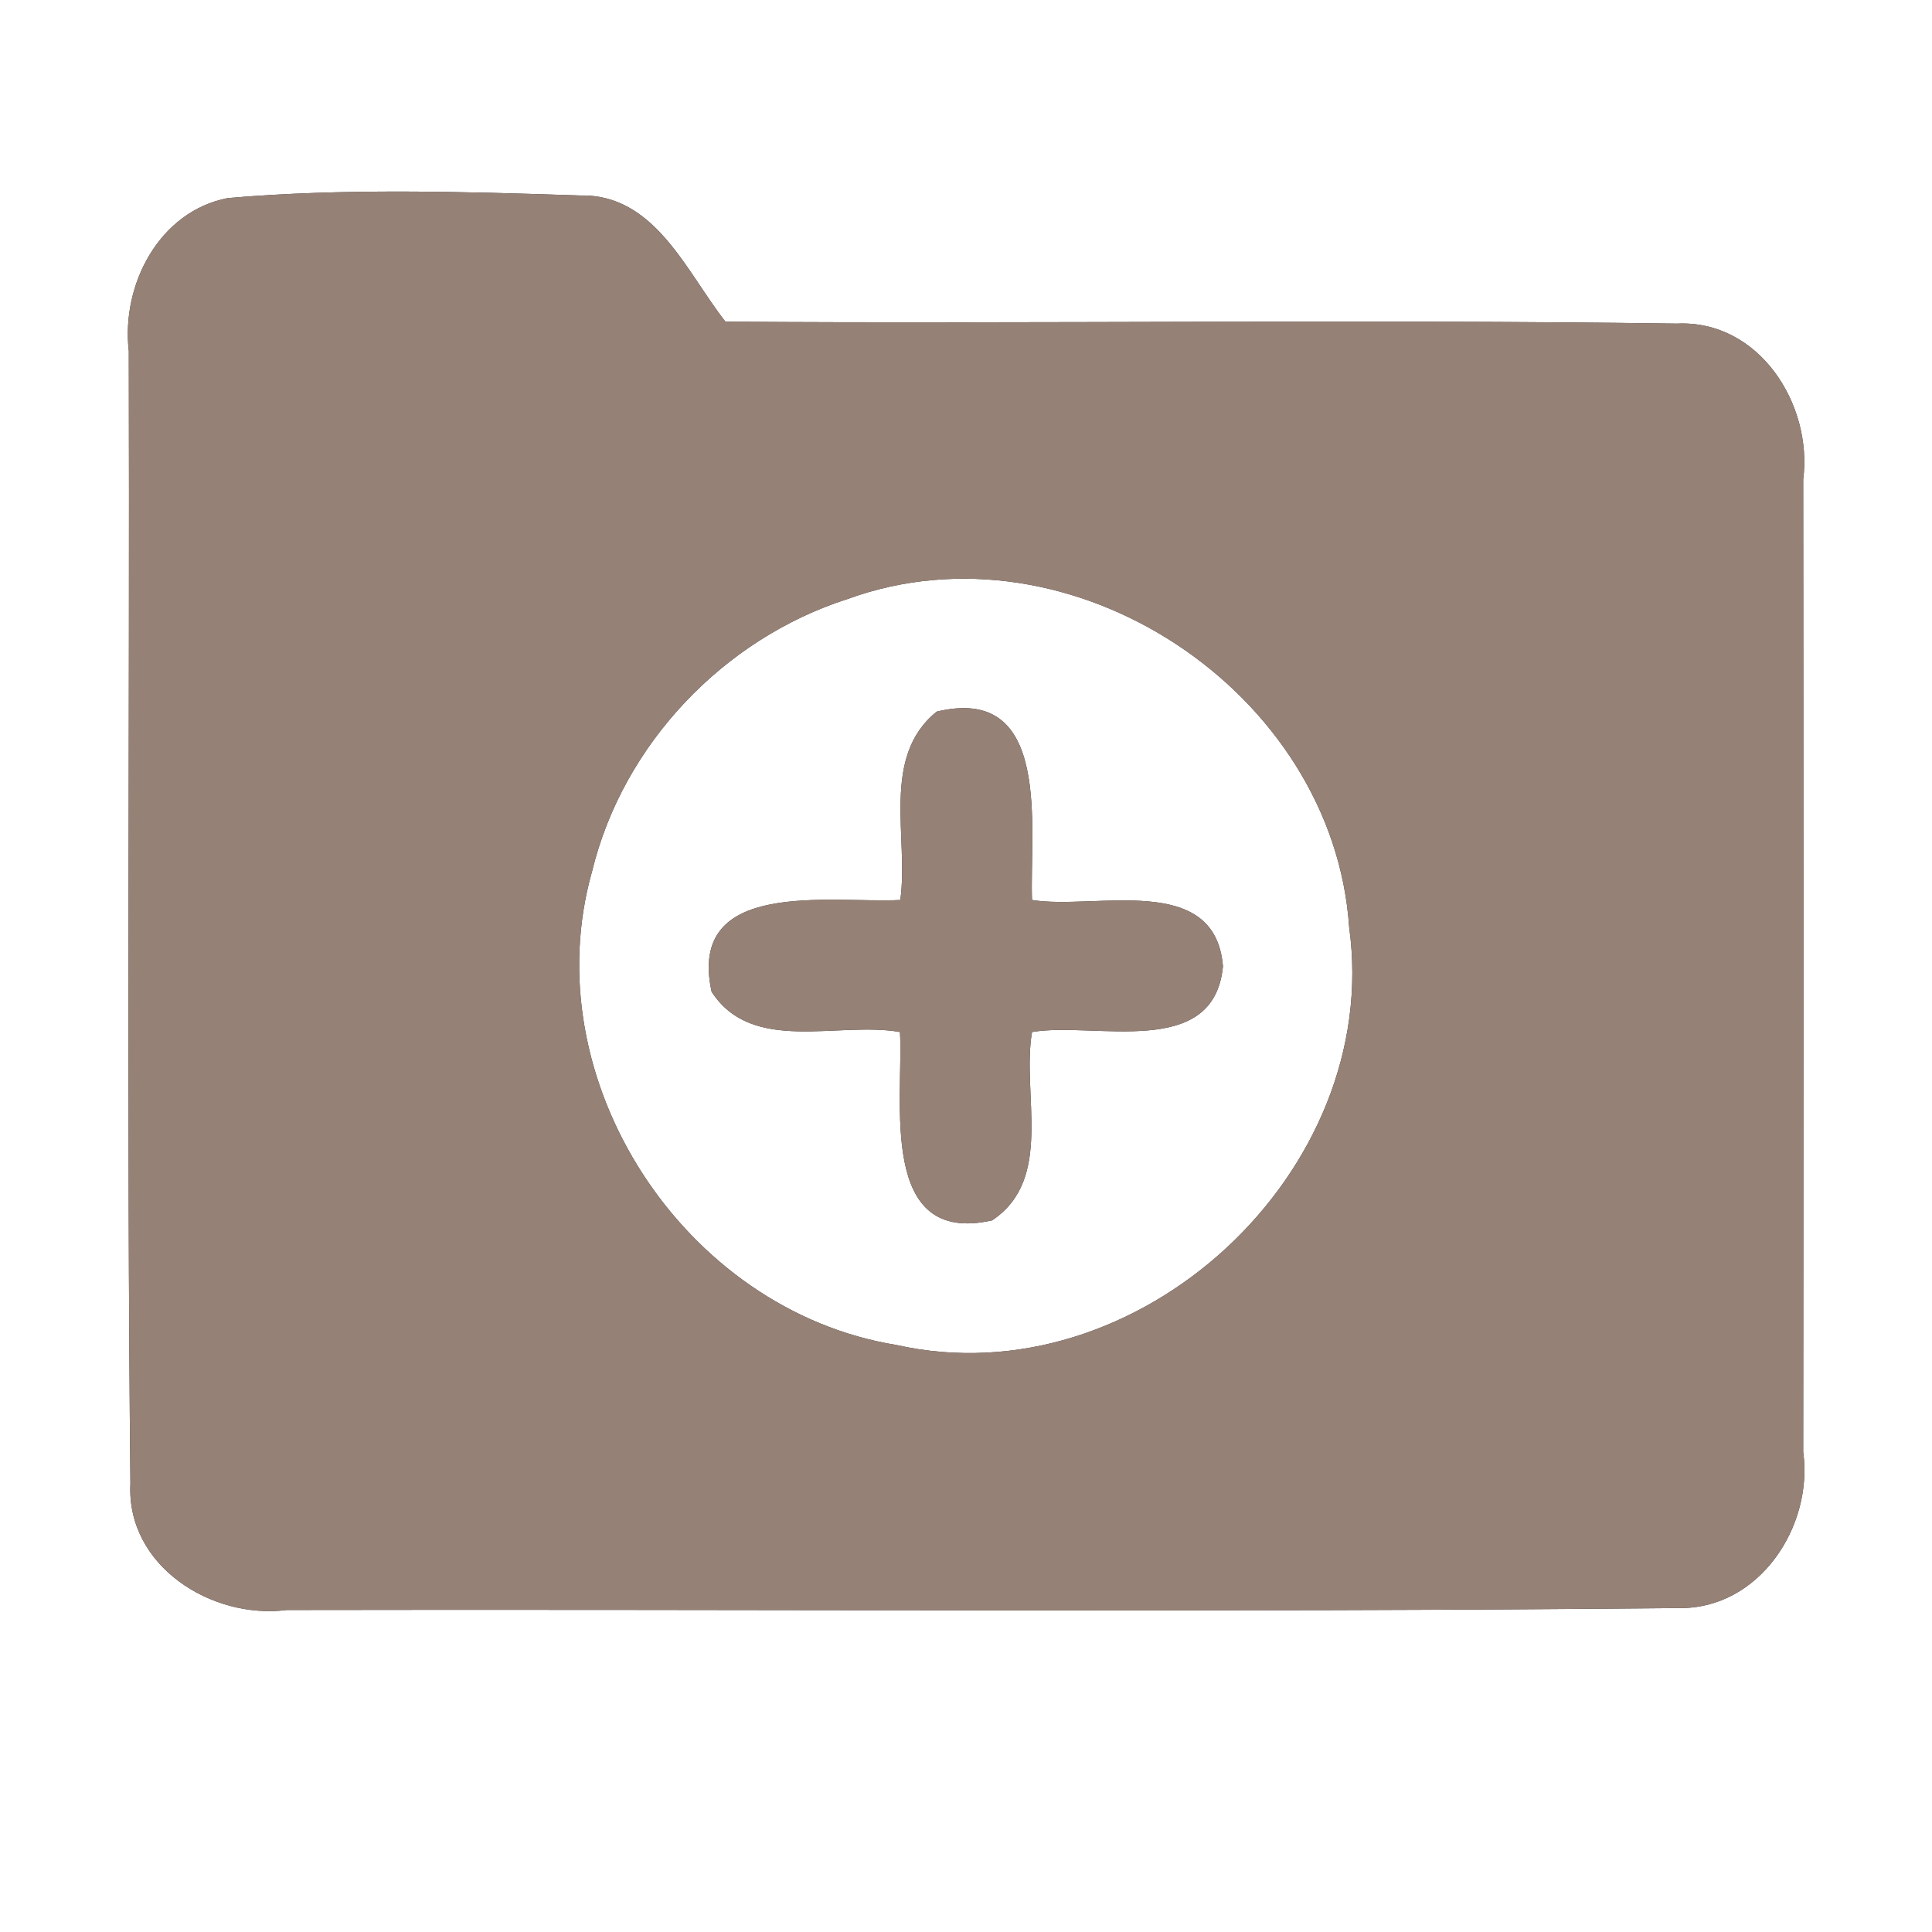 <?xml version="1.0" encoding="UTF-8" ?>
<!DOCTYPE svg PUBLIC "-//W3C//DTD SVG 1.1//EN" "http://www.w3.org/Graphics/SVG/1.1/DTD/svg11.dtd">
<svg width="60pt" height="60pt" viewBox="0 0 60 60" version="1.1" xmlns="http://www.w3.org/2000/svg">
<rect x="0" y="0" width="60" height="60" fill="#333333" stroke="none"/>
<g id="#ffffffff">
<path fill="#ffffff" opacity="1.00" d=" M 0.00 0.00 L 60.00 0.00 L 60.00 60.00 L 0.00 60.00 L 0.00 0.00 M 4.00 10.90 C 4.03 22.62 3.93 34.35 4.05 46.08 C 3.92 48.63 6.57 50.30 8.91 50.00 C 23.32 49.97 37.74 50.08 52.15 49.94 C 54.63 49.97 56.32 47.41 56.00 45.09 C 56.01 35.02 56.01 24.95 56.00 14.89 C 56.30 12.56 54.63 9.93 52.08 10.05 C 42.23 9.91 32.38 10.06 22.53 9.99 C 21.31 8.44 20.34 6.01 18.00 6.07 C 14.36 5.95 10.70 5.84 7.08 6.15 C 4.94 6.56 3.76 8.85 4.00 10.90 Z" />
<path fill="#ffffff" opacity="1.00" d=" M 26.33 18.60 C 33.27 16.08 41.41 21.48 41.90 28.80 C 42.95 36.40 35.34 43.45 27.84 41.77 C 21.24 40.70 16.55 33.53 18.39 27.05 C 19.35 23.11 22.48 19.83 26.33 18.60 M 29.09 22.10 C 27.34 23.51 28.23 26.02 27.96 27.95 C 25.81 28.06 21.32 27.25 22.10 30.80 C 23.36 32.75 26.02 31.71 27.95 32.05 C 28.06 34.19 27.26 38.70 30.81 37.90 C 32.74 36.62 31.72 33.98 32.05 32.05 C 34.01 31.72 37.70 32.93 37.98 30.01 C 37.74 27.06 34.01 28.27 32.05 27.95 C 31.97 25.76 32.70 21.23 29.09 22.10 Z" />
</g>
<g id="#000000ff">
<path fill="#968176" opacity="1.00" d=" M 4.00 10.90 C 3.76 8.85 4.94 6.56 7.08 6.15 C 10.70 5.84 14.36 5.95 18.00 6.07 C 20.34 6.01 21.31 8.44 22.53 9.99 C 32.38 10.06 42.23 9.91 52.08 10.05 C 54.63 9.93 56.30 12.56 56.00 14.89 C 56.01 24.95 56.01 35.02 56.00 45.09 C 56.32 47.41 54.63 49.97 52.15 49.94 C 37.74 50.08 23.32 49.97 8.91 50.00 C 6.57 50.30 3.92 48.63 4.05 46.08 C 3.93 34.35 4.03 22.62 4.00 10.90 M 26.33 18.60 C 22.48 19.83 19.35 23.11 18.39 27.05 C 16.55 33.53 21.24 40.70 27.84 41.77 C 35.34 43.45 42.95 36.40 41.90 28.80 C 41.41 21.48 33.27 16.08 26.33 18.60 Z" />
<path fill="#968176" opacity="1.00" d=" M 29.09 22.10 C 32.70 21.23 31.97 25.76 32.05 27.95 C 34.01 28.27 37.74 27.06 37.98 30.01 C 37.70 32.93 34.01 31.72 32.05 32.05 C 31.72 33.98 32.74 36.62 30.81 37.90 C 27.26 38.70 28.06 34.19 27.95 32.05 C 26.02 31.71 23.36 32.75 22.10 30.80 C 21.32 27.25 25.81 28.06 27.96 27.95 C 28.23 26.02 27.34 23.51 29.09 22.10 Z" />
</g>
</svg>
